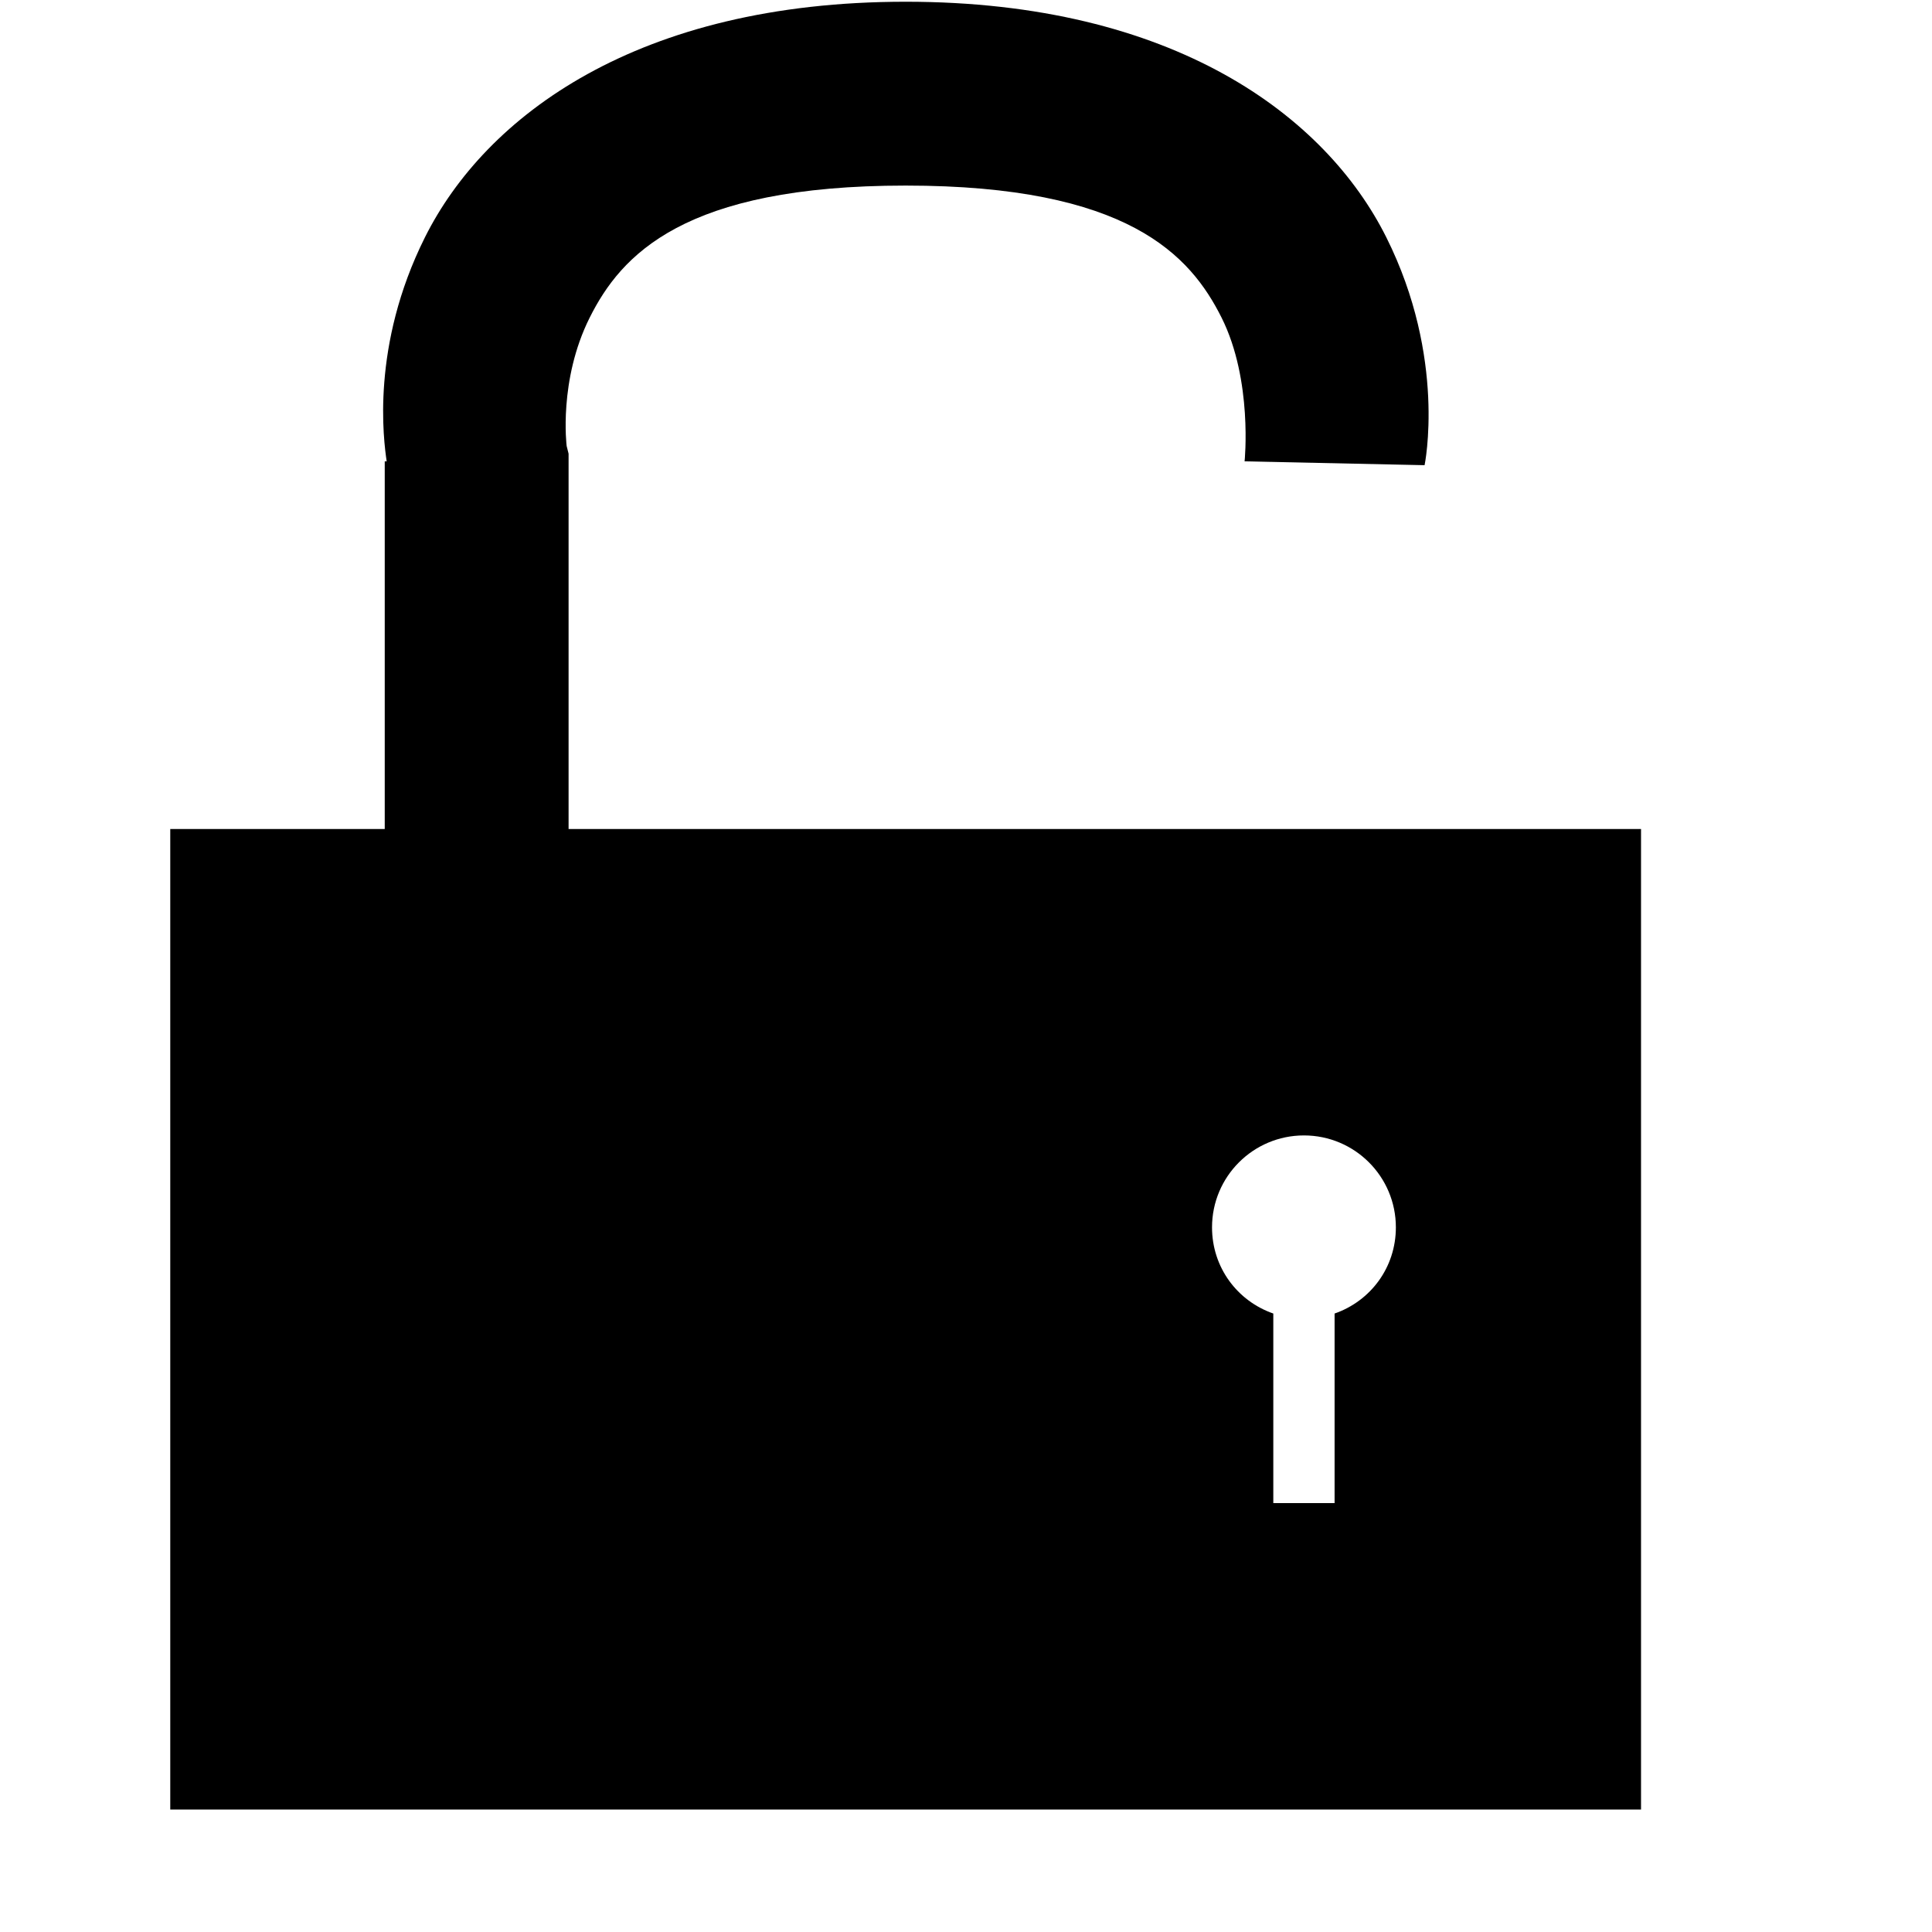 <svg xmlns="http://www.w3.org/2000/svg" xmlns:xlink="http://www.w3.org/1999/xlink" width="51.2" height="51.2"><g id="layer1"><g id="layer1-1" fill="none" transform="translate(-8.113, -9.079)"><g id="g3419" fill="none"><g id="g9456" fill="none" transform="translate(12, 8.5)"><path id="path9337" fill="#000" d="M0 0L0 25.984L38.977 25.984L38.977 0ZM30.044 8.12C31.39 8.12 32.48 9.211 32.48 10.556C32.48 11.621 31.809 12.509 30.856 12.84L30.856 17.864L29.232 17.864L29.232 16.24L29.232 12.992L29.232 12.84C28.28 12.509 27.608 11.621 27.608 10.556C27.608 9.211 28.699 8.12 30.044 8.12Z" transform="matrix(1 0 0 1 0.625 22.549)"/><path id="path9346" fill="#000" d="M13.847 0C6.742 0 2.714 3.032 1.109 6.242C-0.333 9.125 0.015 11.63 0.094 12.18L0.043 12.18L0.043 25.172L4.915 25.172L4.915 12.18L4.915 11.977L4.864 11.774C4.864 11.774 4.643 10.035 5.473 8.374C6.304 6.713 7.96 4.872 13.847 4.872C19.734 4.872 21.39 6.713 22.221 8.374C23.052 10.035 22.83 12.18 22.83 12.18L27.6 12.282C27.6 12.282 28.191 9.453 26.585 6.242C24.98 3.032 20.952 0 13.847 0Z" transform="matrix(1 0 0 1 6.266 0.625)"/></g></g></g></g></svg>